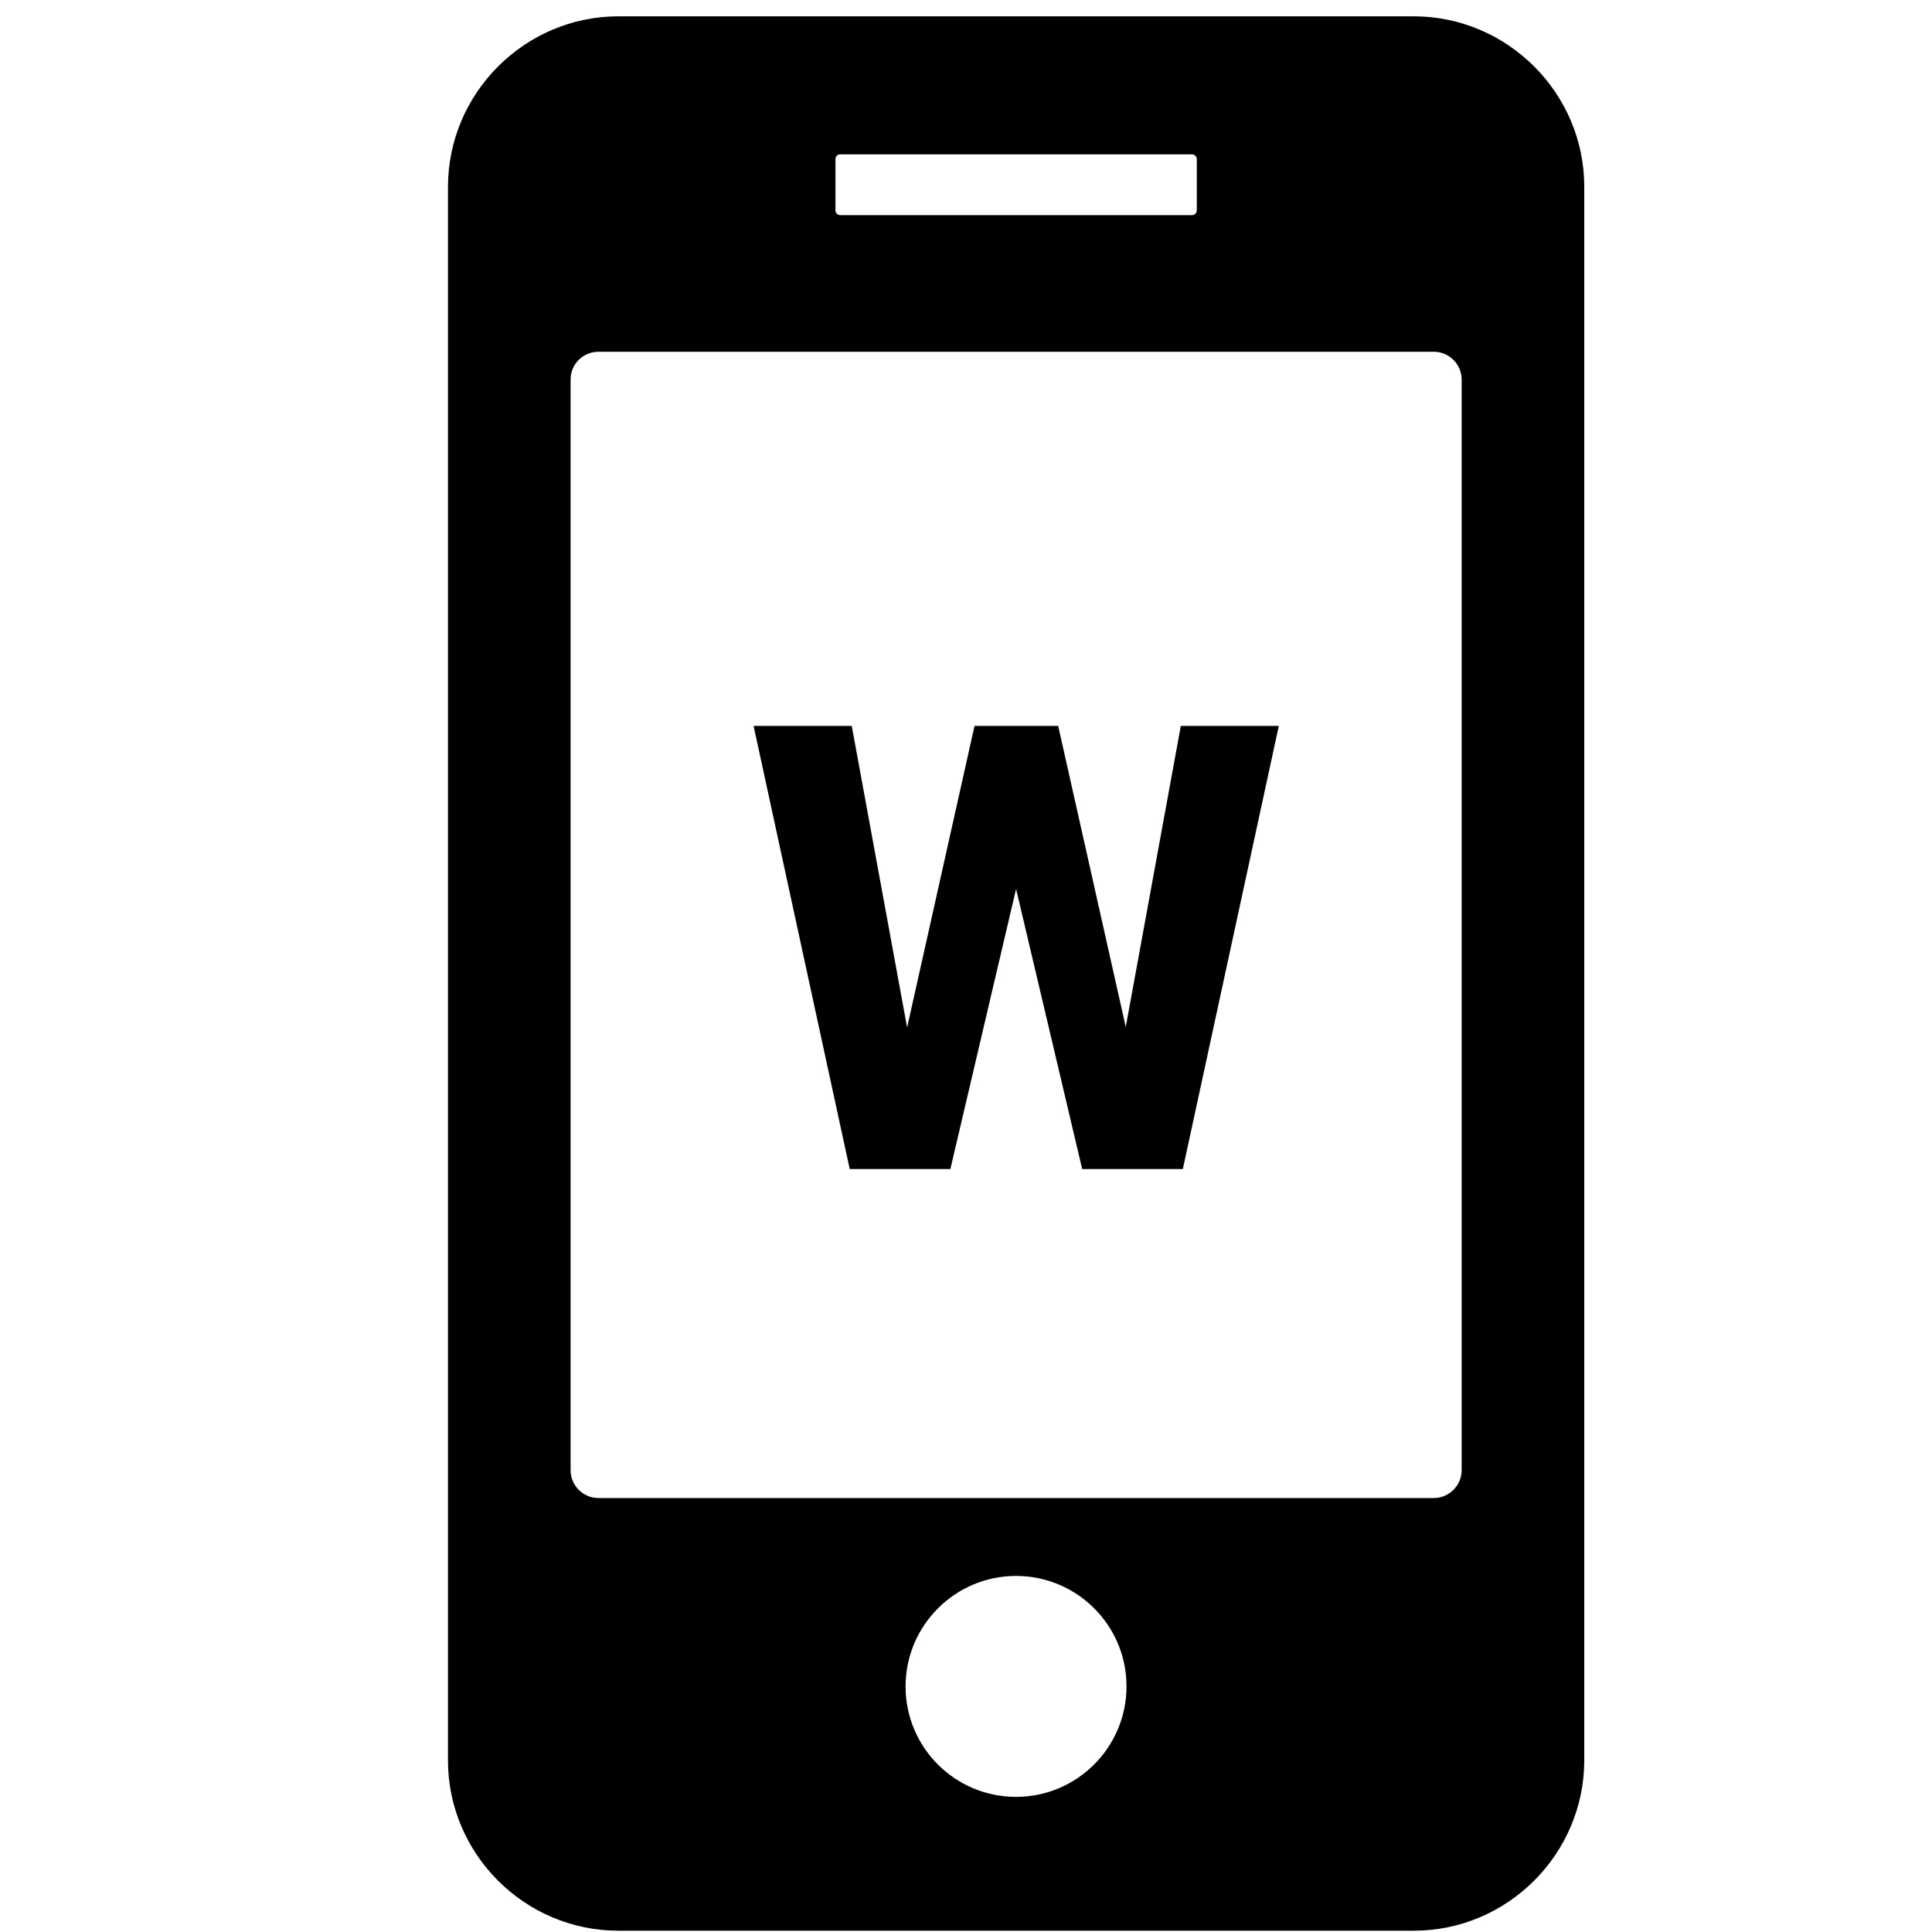 <?xml version="1.0" encoding="utf-8"?>
<svg version="1.1" id="Layer_1" x="0px" y="0px" viewBox="0 0 124 124" style="enable-background:new 0 0 72.93 122.88" xmlns="http://www.w3.org/2000/svg">
  <style type="text/css">.st0{fill-rule:evenodd;clip-rule:evenodd;}</style>
  <g transform="matrix(1, 0, 0, 1, 25.535, 0.565)"/>
  <g transform="matrix(1, 0, 0, 1, 3.217, 0.482)">
    <path class="st0" d="M 36.475 0.565 L 87.515 0.565 C 93.535 0.565 98.465 5.495 98.465 11.505 L 98.465 112.495 C 98.465 118.515 93.535 123.435 87.525 123.435 L 36.485 123.435 C 30.465 123.445 25.535 118.515 25.535 112.505 L 25.535 11.515 C 25.535 5.495 30.465 0.565 36.475 0.565 L 36.475 0.565 Z M 61.995 100.665 C 65.905 100.665 69.085 103.835 69.085 107.755 C 69.085 111.665 65.905 114.845 61.995 114.845 C 58.075 114.845 54.905 111.675 54.905 107.755 C 54.905 103.845 58.085 100.665 61.995 100.665 L 61.995 100.665 Z M 50.705 9.425 L 73.295 9.425 C 73.455 9.425 73.595 9.565 73.595 9.725 L 73.595 13.025 C 73.595 13.185 73.455 13.325 73.295 13.325 L 50.705 13.325 C 50.705 13.325 50.705 13.325 50.705 13.325 C 50.545 13.325 50.405 13.195 50.405 13.025 L 50.405 13.025 L 50.405 9.725 C 50.405 9.725 50.405 9.725 50.405 9.725 C 50.405 9.555 50.535 9.425 50.705 9.425 L 50.705 9.425 L 50.705 9.425 L 50.705 9.425 Z M 35.185 22.095 L 88.815 22.095 C 89.795 22.095 90.595 22.905 90.595 23.875 L 90.595 93.885 C 90.595 94.855 89.785 95.665 88.815 95.665 L 35.185 95.665 C 34.215 95.665 33.405 94.865 33.405 93.885 L 33.405 23.865 C 33.405 22.895 34.205 22.095 35.185 22.095 L 35.185 22.095 Z"/>
    <path d="M 53.72 71.209 L 59.33 46.109 L 62.65 46.109 L 63.76 49.059 L 57.78 74.549 L 54.17 74.549 L 53.72 71.209 Z M 51.45 46.109 L 56.08 71.329 L 55.36 74.549 L 51.32 74.549 L 45.15 46.109 L 51.45 46.109 Z M 67.98 71.209 L 72.57 46.109 L 78.86 46.109 L 72.7 74.549 L 68.64 74.549 L 67.98 71.209 Z M 64.7 46.109 L 70.36 71.329 L 69.85 74.549 L 66.24 74.549 L 60.22 49.039 L 61.4 46.109 L 64.7 46.109 Z" style="white-space: pre;"/>
  </g>
</svg>